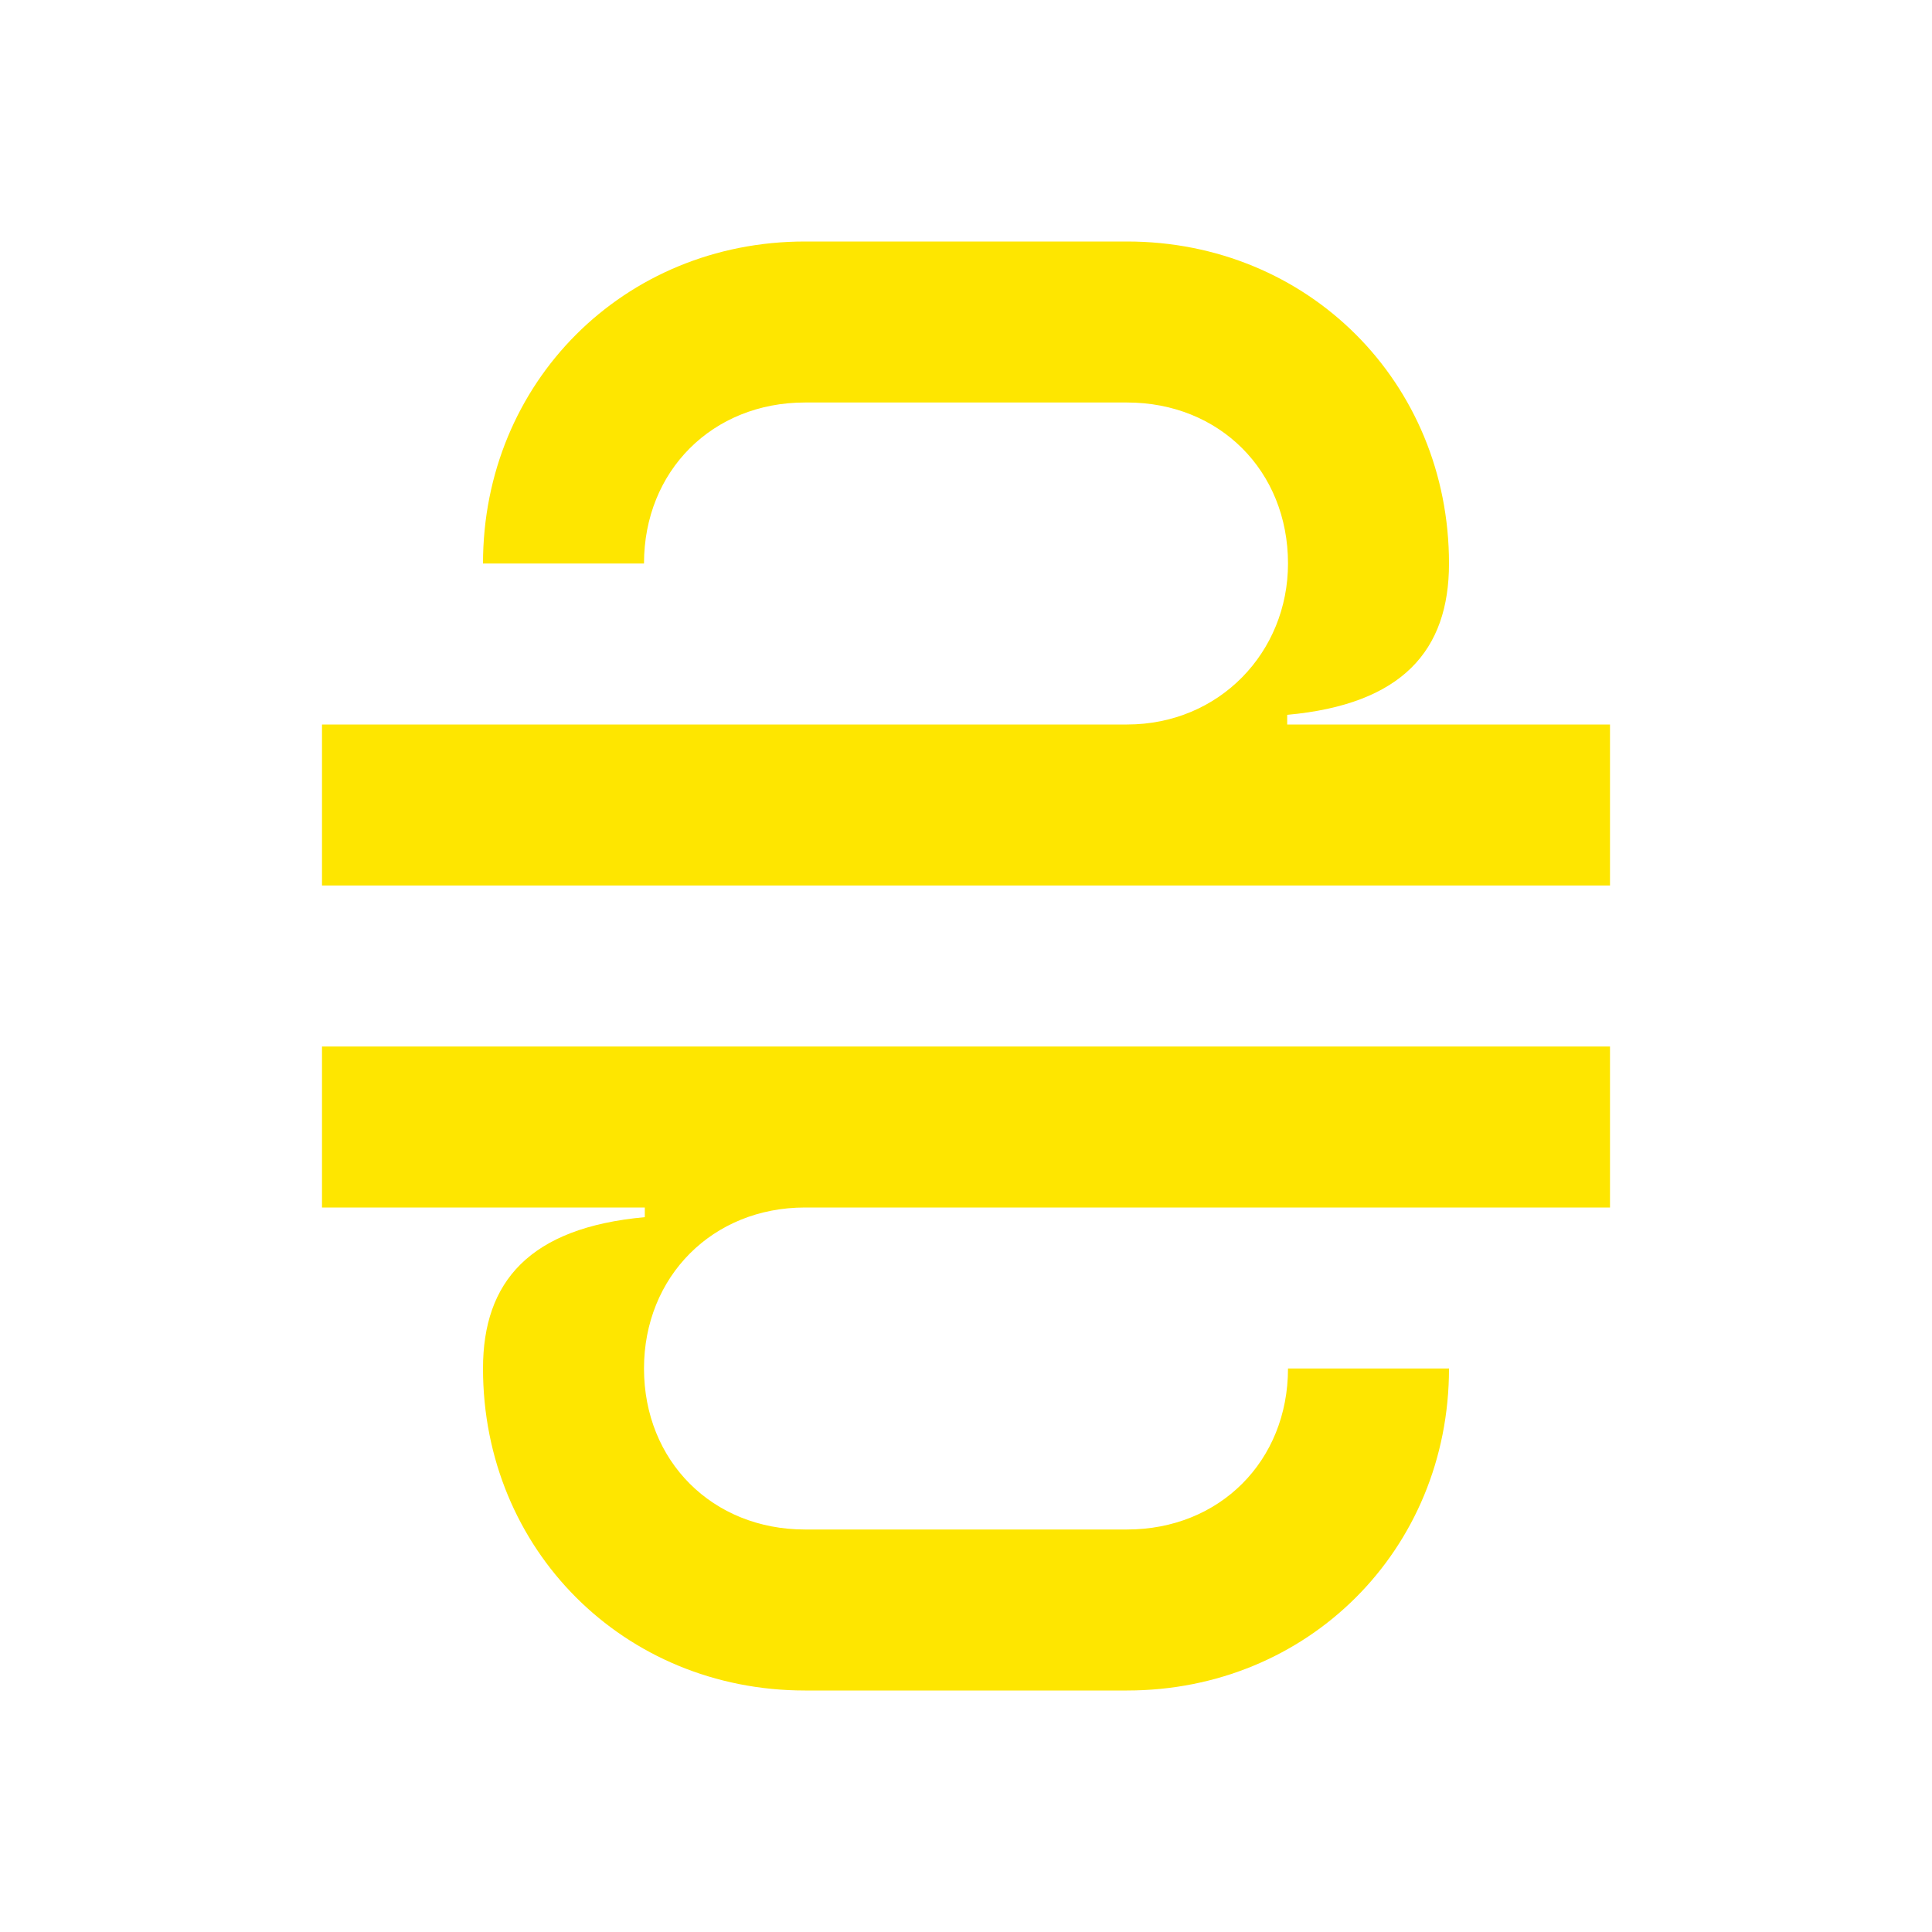 <svg width="24" height="24" viewBox="0 0 24 24" fill="none" xmlns="http://www.w3.org/2000/svg">
<path d="M8.01 15H4V13H20V15H10C8.85 15 8 15.86 8 17C8 18.15 8.85 19 10 19H14C15.15 19 16 18.15 16 17H18C18 19.25 16.25 21 14 21H10C7.75 21 6 19.25 6 17C6 15.92 6.58 15.25 8.01 15.12V15ZM15.99 8.88V9H20V11H4V9H14C15.15 9 16 8.1 16 7C16 5.85 15.15 5 14 5H10C8.85 5 8 5.85 8 7H6C6 4.75 7.75 3 10 3H14C16.25 3 18 4.75 18 7C18 8.08 17.42 8.75 15.99 8.88Z" fill="#FEE600"/>
</svg>
